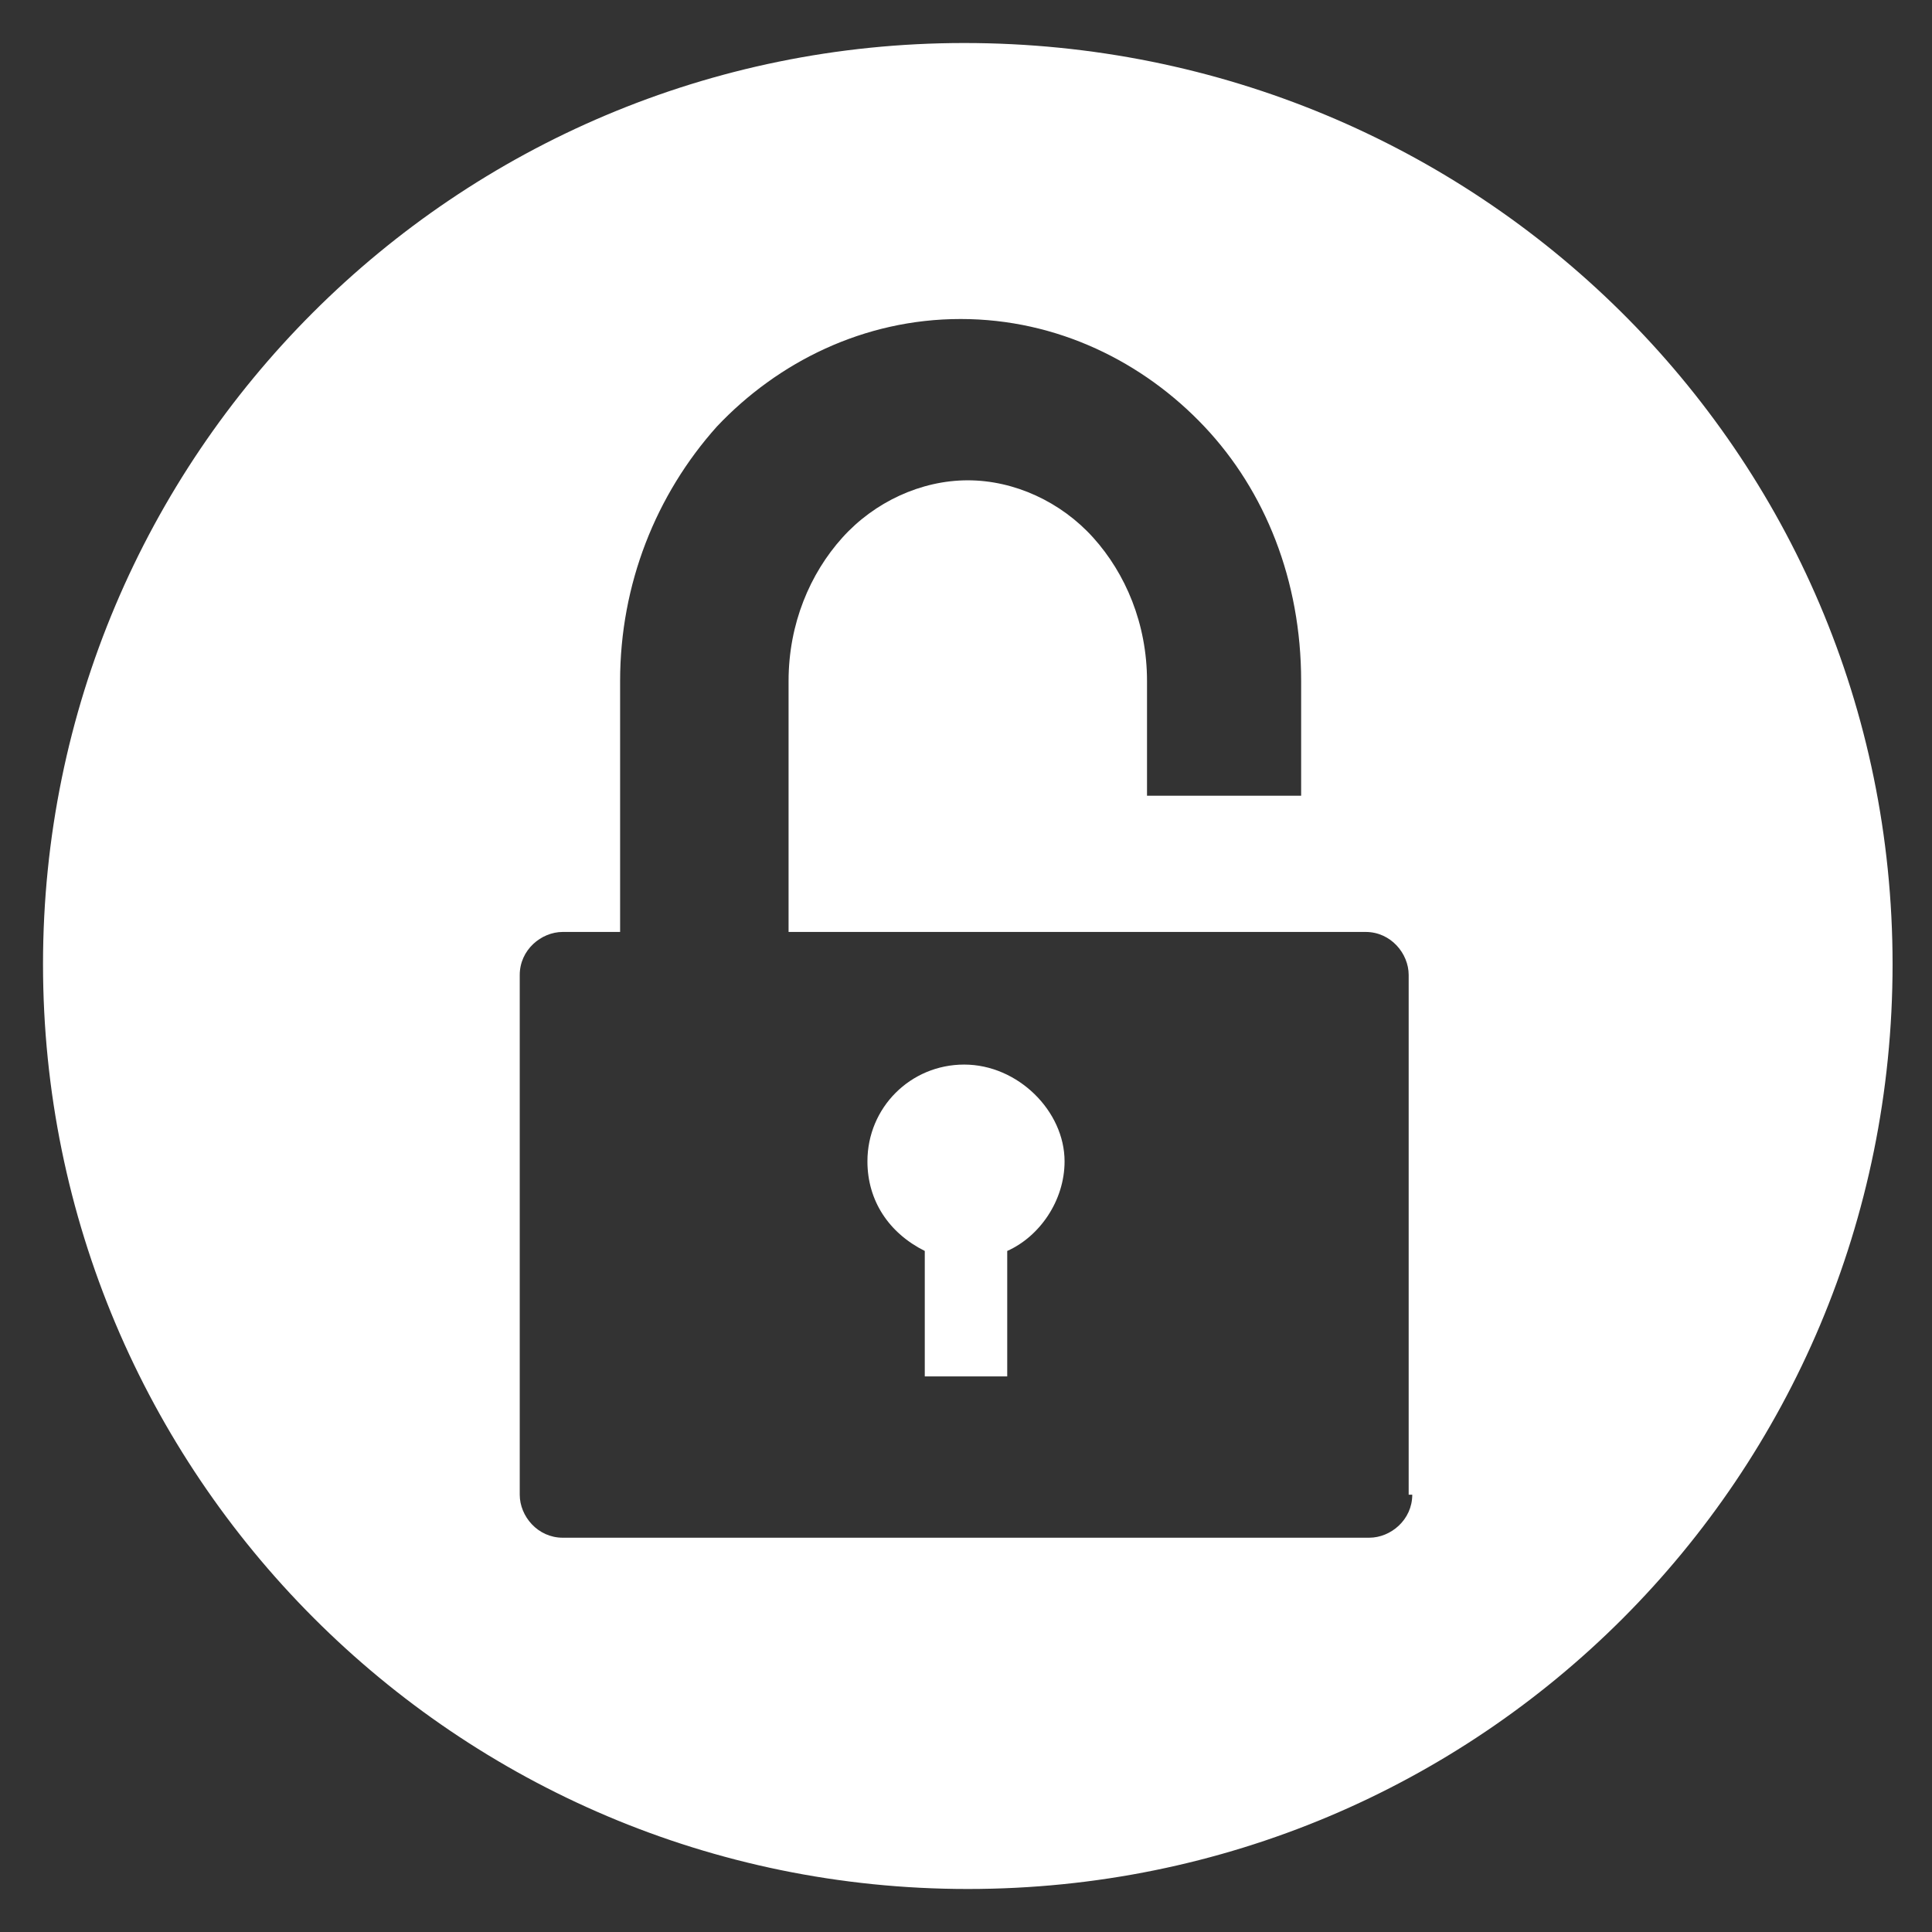 <?xml version="1.0" encoding="utf-8"?>
<!-- Generator: Adobe Illustrator 21.1.0, SVG Export Plug-In . SVG Version: 6.00 Build 0)  -->
<svg version="1.1" id="Layer_1" xmlns="http://www.w3.org/2000/svg" xmlns:xlink="http://www.w3.org/1999/xlink" x="0px" y="0px"
	 width="53.9px" height="53.9px" viewBox="0 0 53.9 53.9" style="enable-background:new 0 0 53.9 53.9;" xml:space="preserve">
<rect x="0" y="0" width="53.9" height="53.9" fill="#333333" stroke="none"/>
<style type="text/css">
	.st0{fill:#FFFFFF;}
</style>
<g>
	<path class="st0" d="M26.9,29.7c-1.5,0-2.7,1.2-2.7,2.7c0,1.1,0.6,2,1.6,2.5v3.5h2.3v-3.5c0.9-0.4,1.6-1.4,1.6-2.5
		C29.7,31,28.4,29.7,26.9,29.7z"/>
	<path class="st0" d="M26.9,1.2C12.7,1.2,1.2,12.7,1.2,26.9s11.5,25.8,25.8,25.8s25.8-11.5,25.8-25.8S41.2,1.2,26.9,1.2z M39.4,41.7
		c0,0.7-0.6,1.2-1.2,1.2H15.7c-0.7,0-1.2-0.6-1.2-1.2V27.2c0-0.7,0.6-1.2,1.2-1.2h1.6v-7c0-2.7,1-5.2,2.7-7.1c1.7-1.8,4.1-3,6.8-3
		c2.7,0,5.1,1.2,6.8,3c1.7,1.8,2.7,4.3,2.7,7.1v3.2H32V19c0-1.6-0.6-3-1.5-4c-0.9-1-2.2-1.6-3.5-1.6c-1.3,0-2.6,0.6-3.5,1.6
		c-0.9,1-1.5,2.4-1.5,4v7h2.5H32h4.5h1.6c0.7,0,1.2,0.6,1.2,1.2V41.7z"/>
</g>
</svg>
